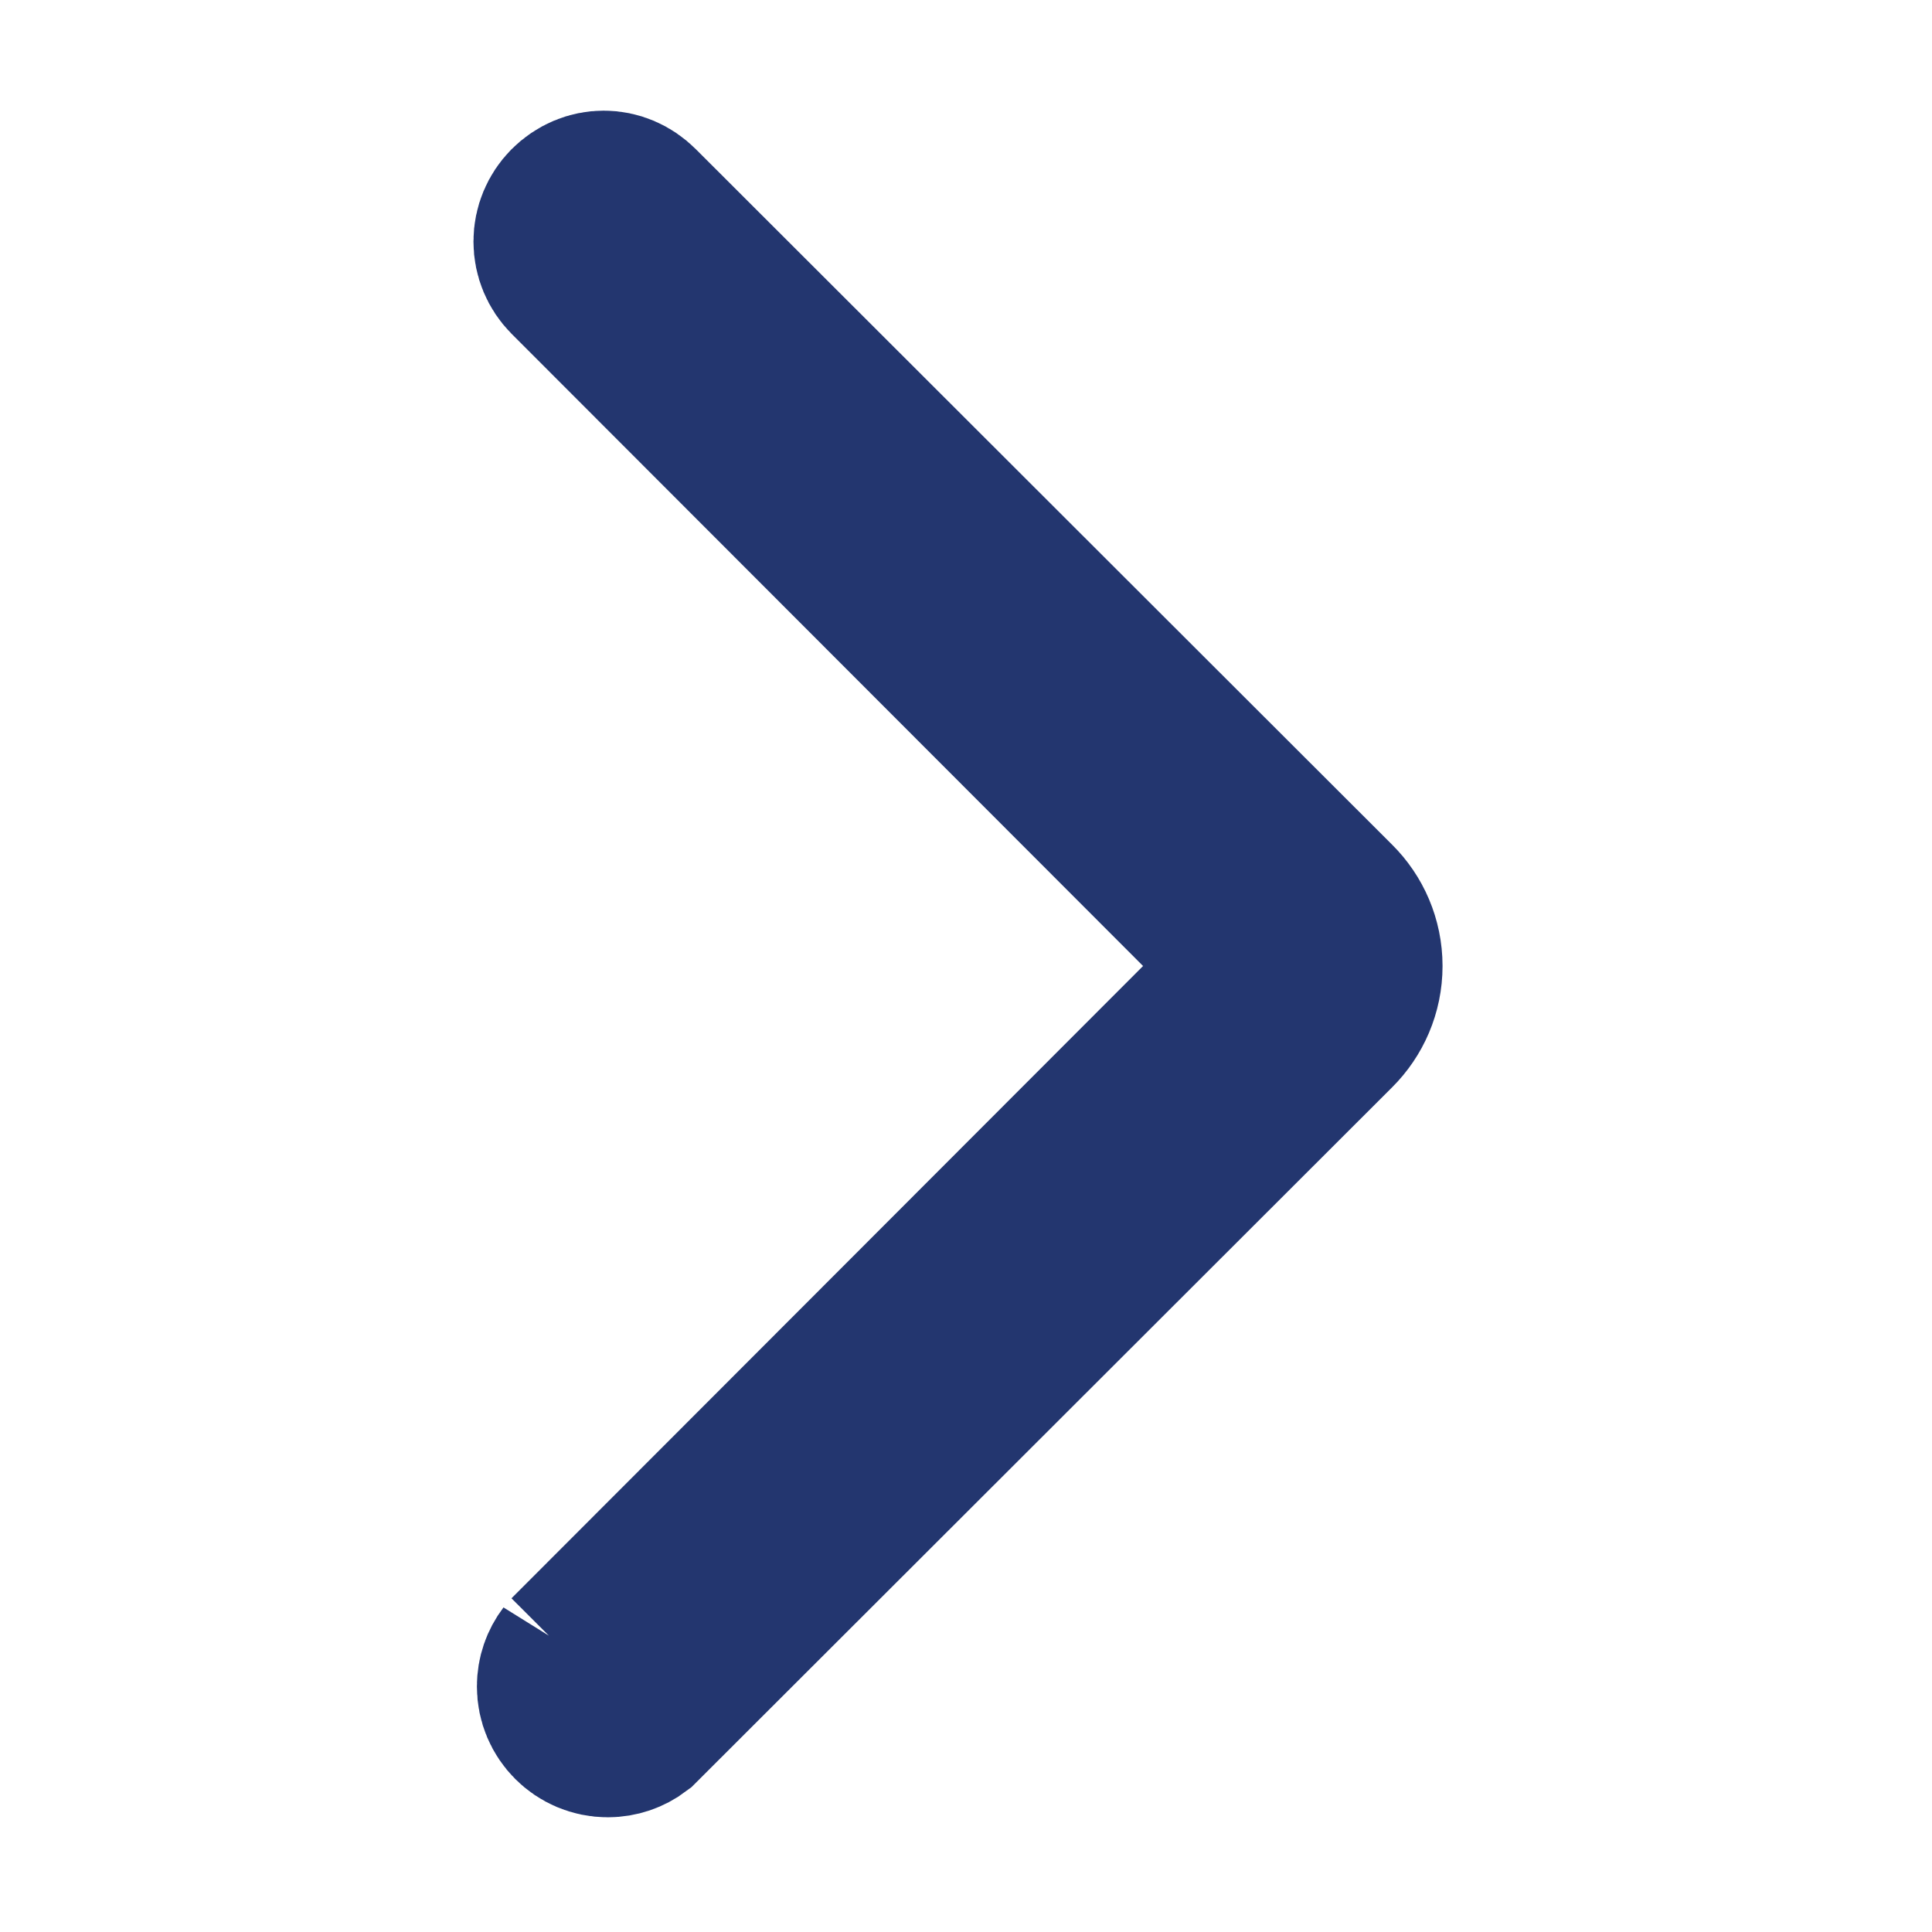 <svg version="1.1" xmlns="http://www.w3.org/2000/svg" width="32" height="32" viewBox="0 0 32 32">
<title>arrow-right--outline</title>
<path fill="#23366f"  stroke="#23366f" stroke-width="3" d="M9.533 3.533c0.267-0.267 0.667-0.267 0.933 0l11.533 11.52c0.244 0.242 0.394 0.577 0.394 0.947s-0.151 0.705-0.394 0.947l-0 0-11.533 11.52c-0.11 0.083-0.249 0.133-0.4 0.133-0.368 0-0.667-0.298-0.667-0.667 0-0.151 0.050-0.29 0.135-0.402l-0.001 0.002 11.52-11.533-11.52-11.533c-0.118-0.12-0.191-0.285-0.191-0.467s0.073-0.346 0.191-0.467l-0 0z"></path>
</svg>

